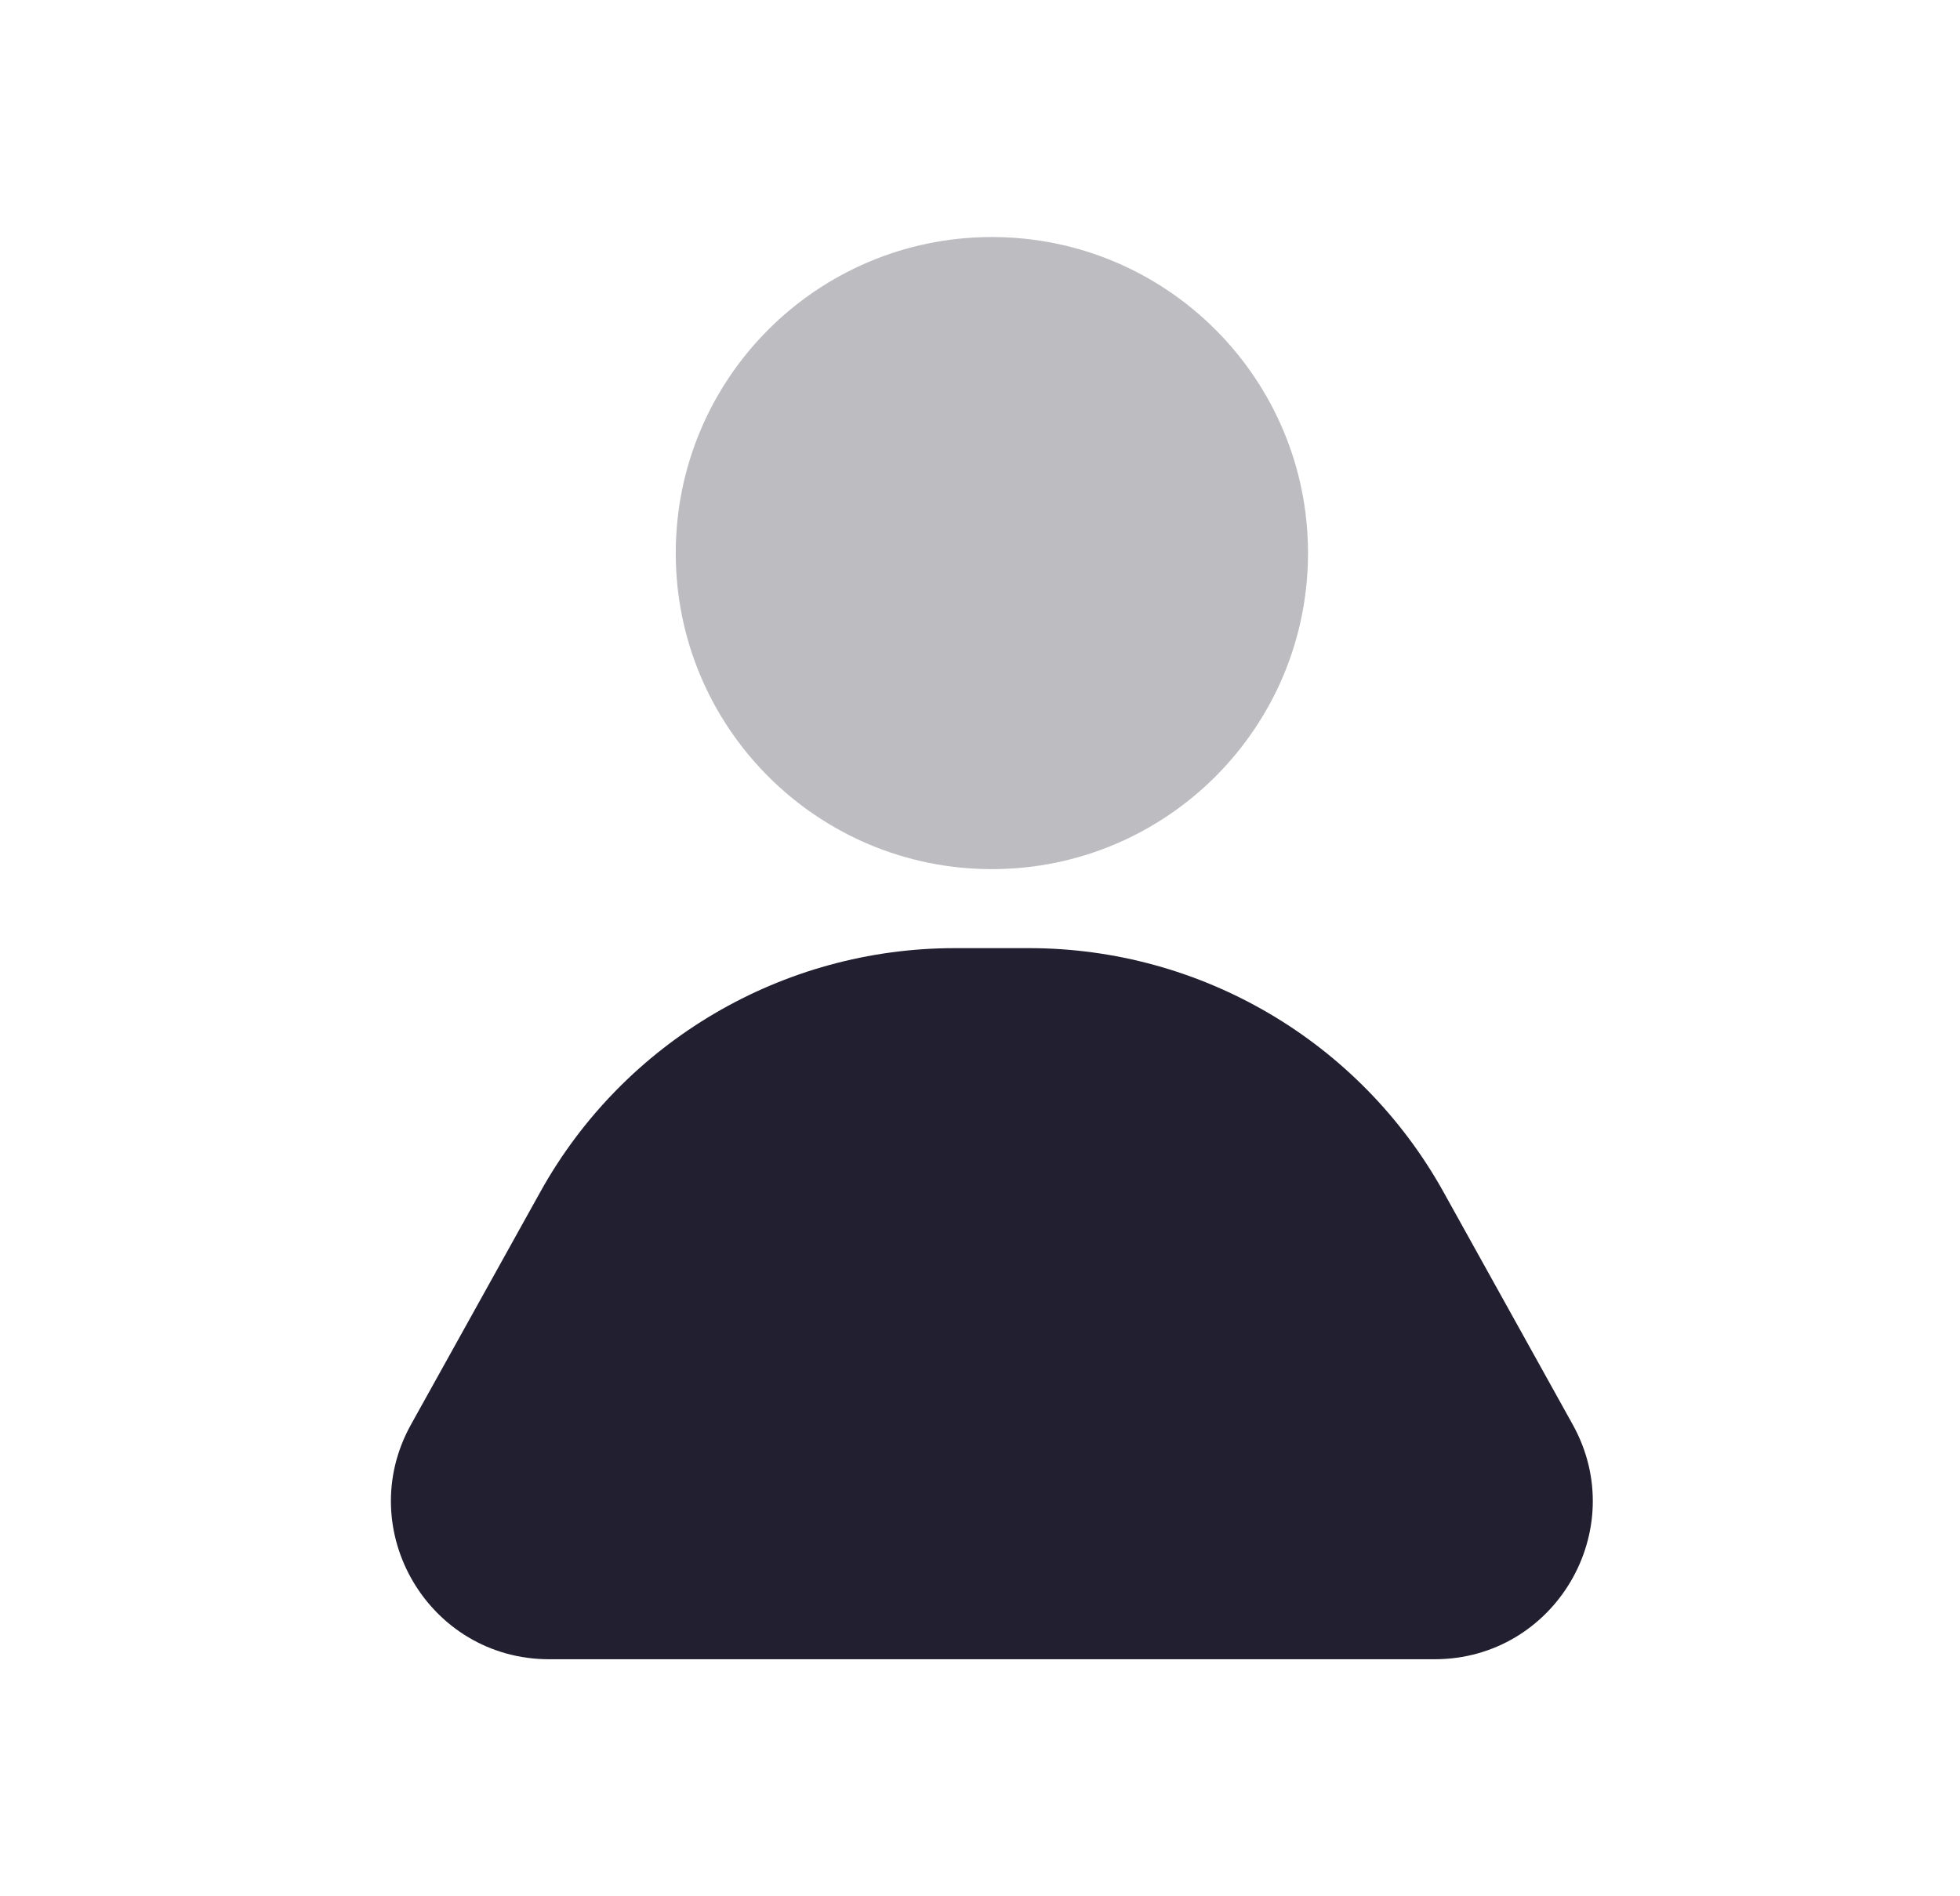 <svg width="31" height="30" viewBox="0 0 31 30" fill="none" xmlns="http://www.w3.org/2000/svg">
<g id="duo icons/user">
<path id="Vector" d="M8.545 18.858C9.867 16.477 12.377 15 15.101 15H16.275C18.998 15 21.508 16.477 22.831 18.858L24.874 22.536C25.8 24.202 24.595 26.25 22.689 26.25H8.686C6.78 26.25 5.575 24.202 6.501 22.536L8.545 18.858Z" fill="#211F30"/>
<path id="Vector_2" opacity="0.3" d="M20.688 8.75C20.688 5.989 18.449 3.75 15.688 3.75C12.926 3.75 10.688 5.989 10.688 8.75C10.688 11.511 12.926 13.75 15.688 13.75C18.449 13.75 20.688 11.511 20.688 8.75Z" fill="#211F30"/>
</g>
</svg>
